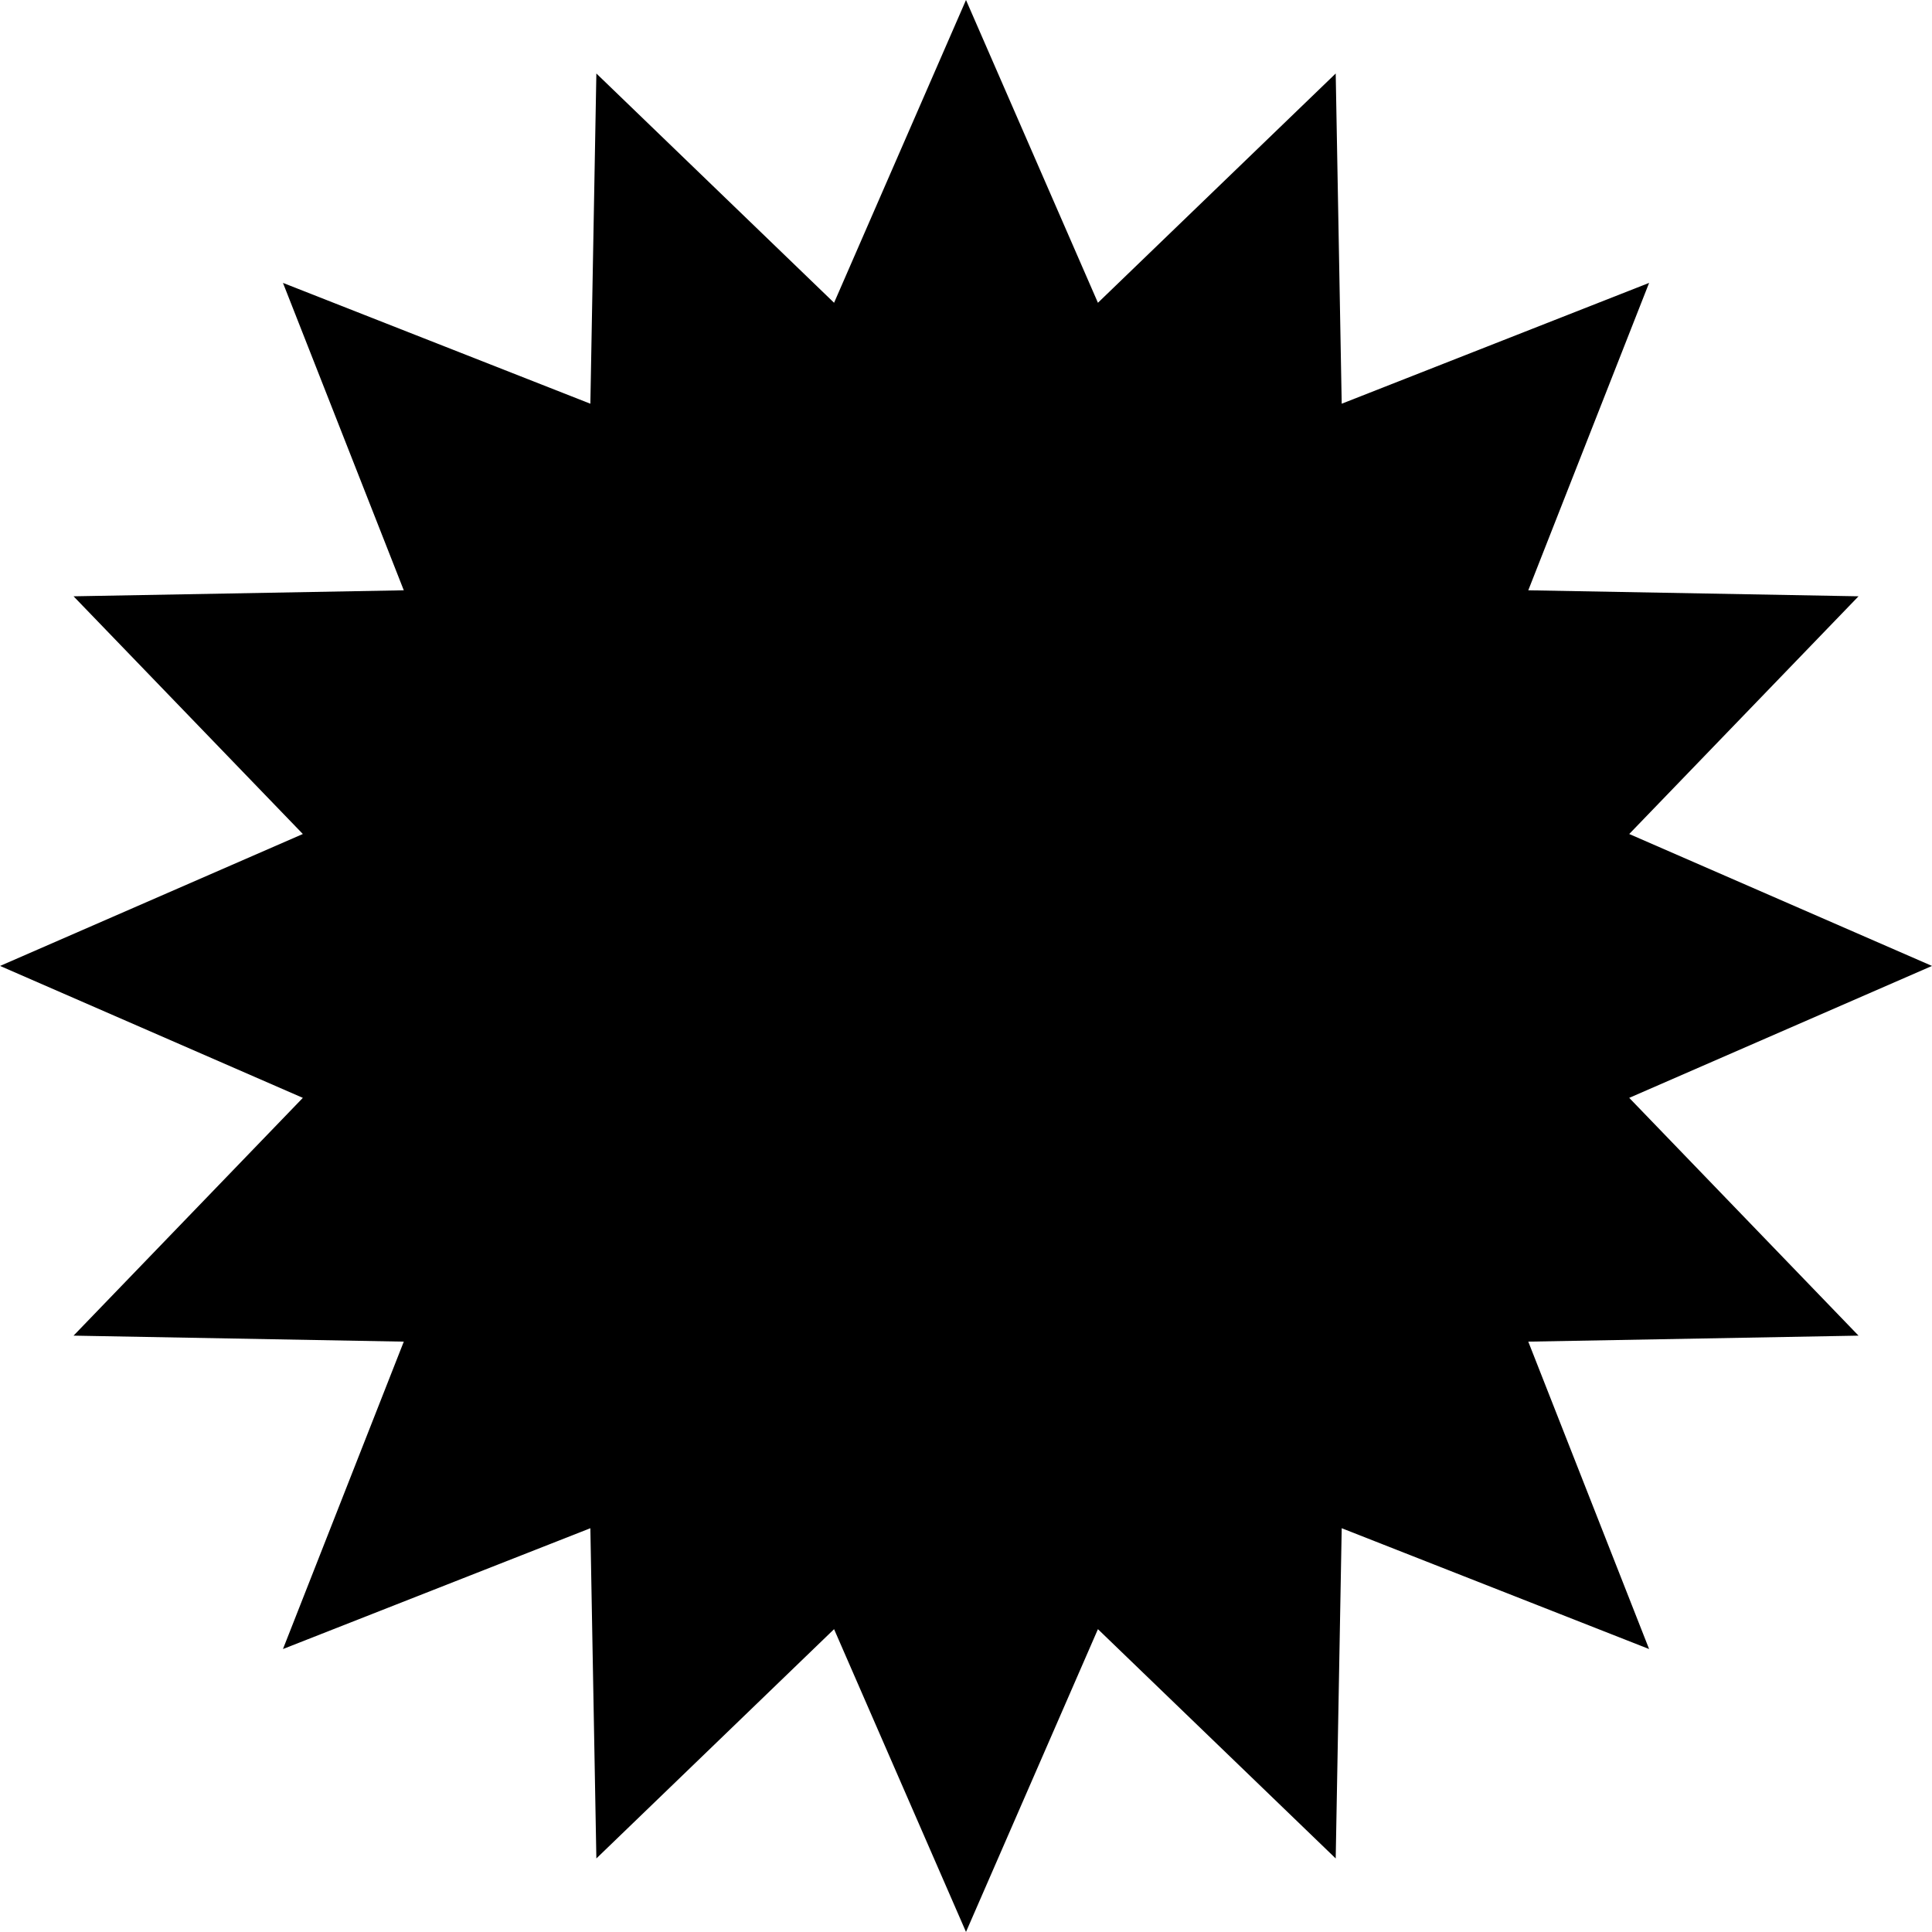<svg version="1.1" xmlns="http://www.w3.org/2000/svg" width="28" height="28" viewBox="0 0 28 28" fill="currentColor">
<title>newstamp</title>
<path d="M14 0l1.912 4.388 3.446-3.323 0.087 4.786 4.455-1.751-1.751 4.455 4.786 0.087-3.323 3.445 4.388 1.912-4.388 1.912 3.323 3.446-4.786 0.087 1.751 4.455-4.455-1.751-0.087 4.786-3.446-3.323-1.912 4.388-1.912-4.388-3.445 3.323-0.087-4.786-4.455 1.751 1.751-4.455-4.786-0.087 3.323-3.446-4.388-1.912 4.388-1.912-3.323-3.445 4.786-0.087-1.751-4.455 4.455 1.751 0.087-4.786 3.445 3.323z"></path>
</svg>
